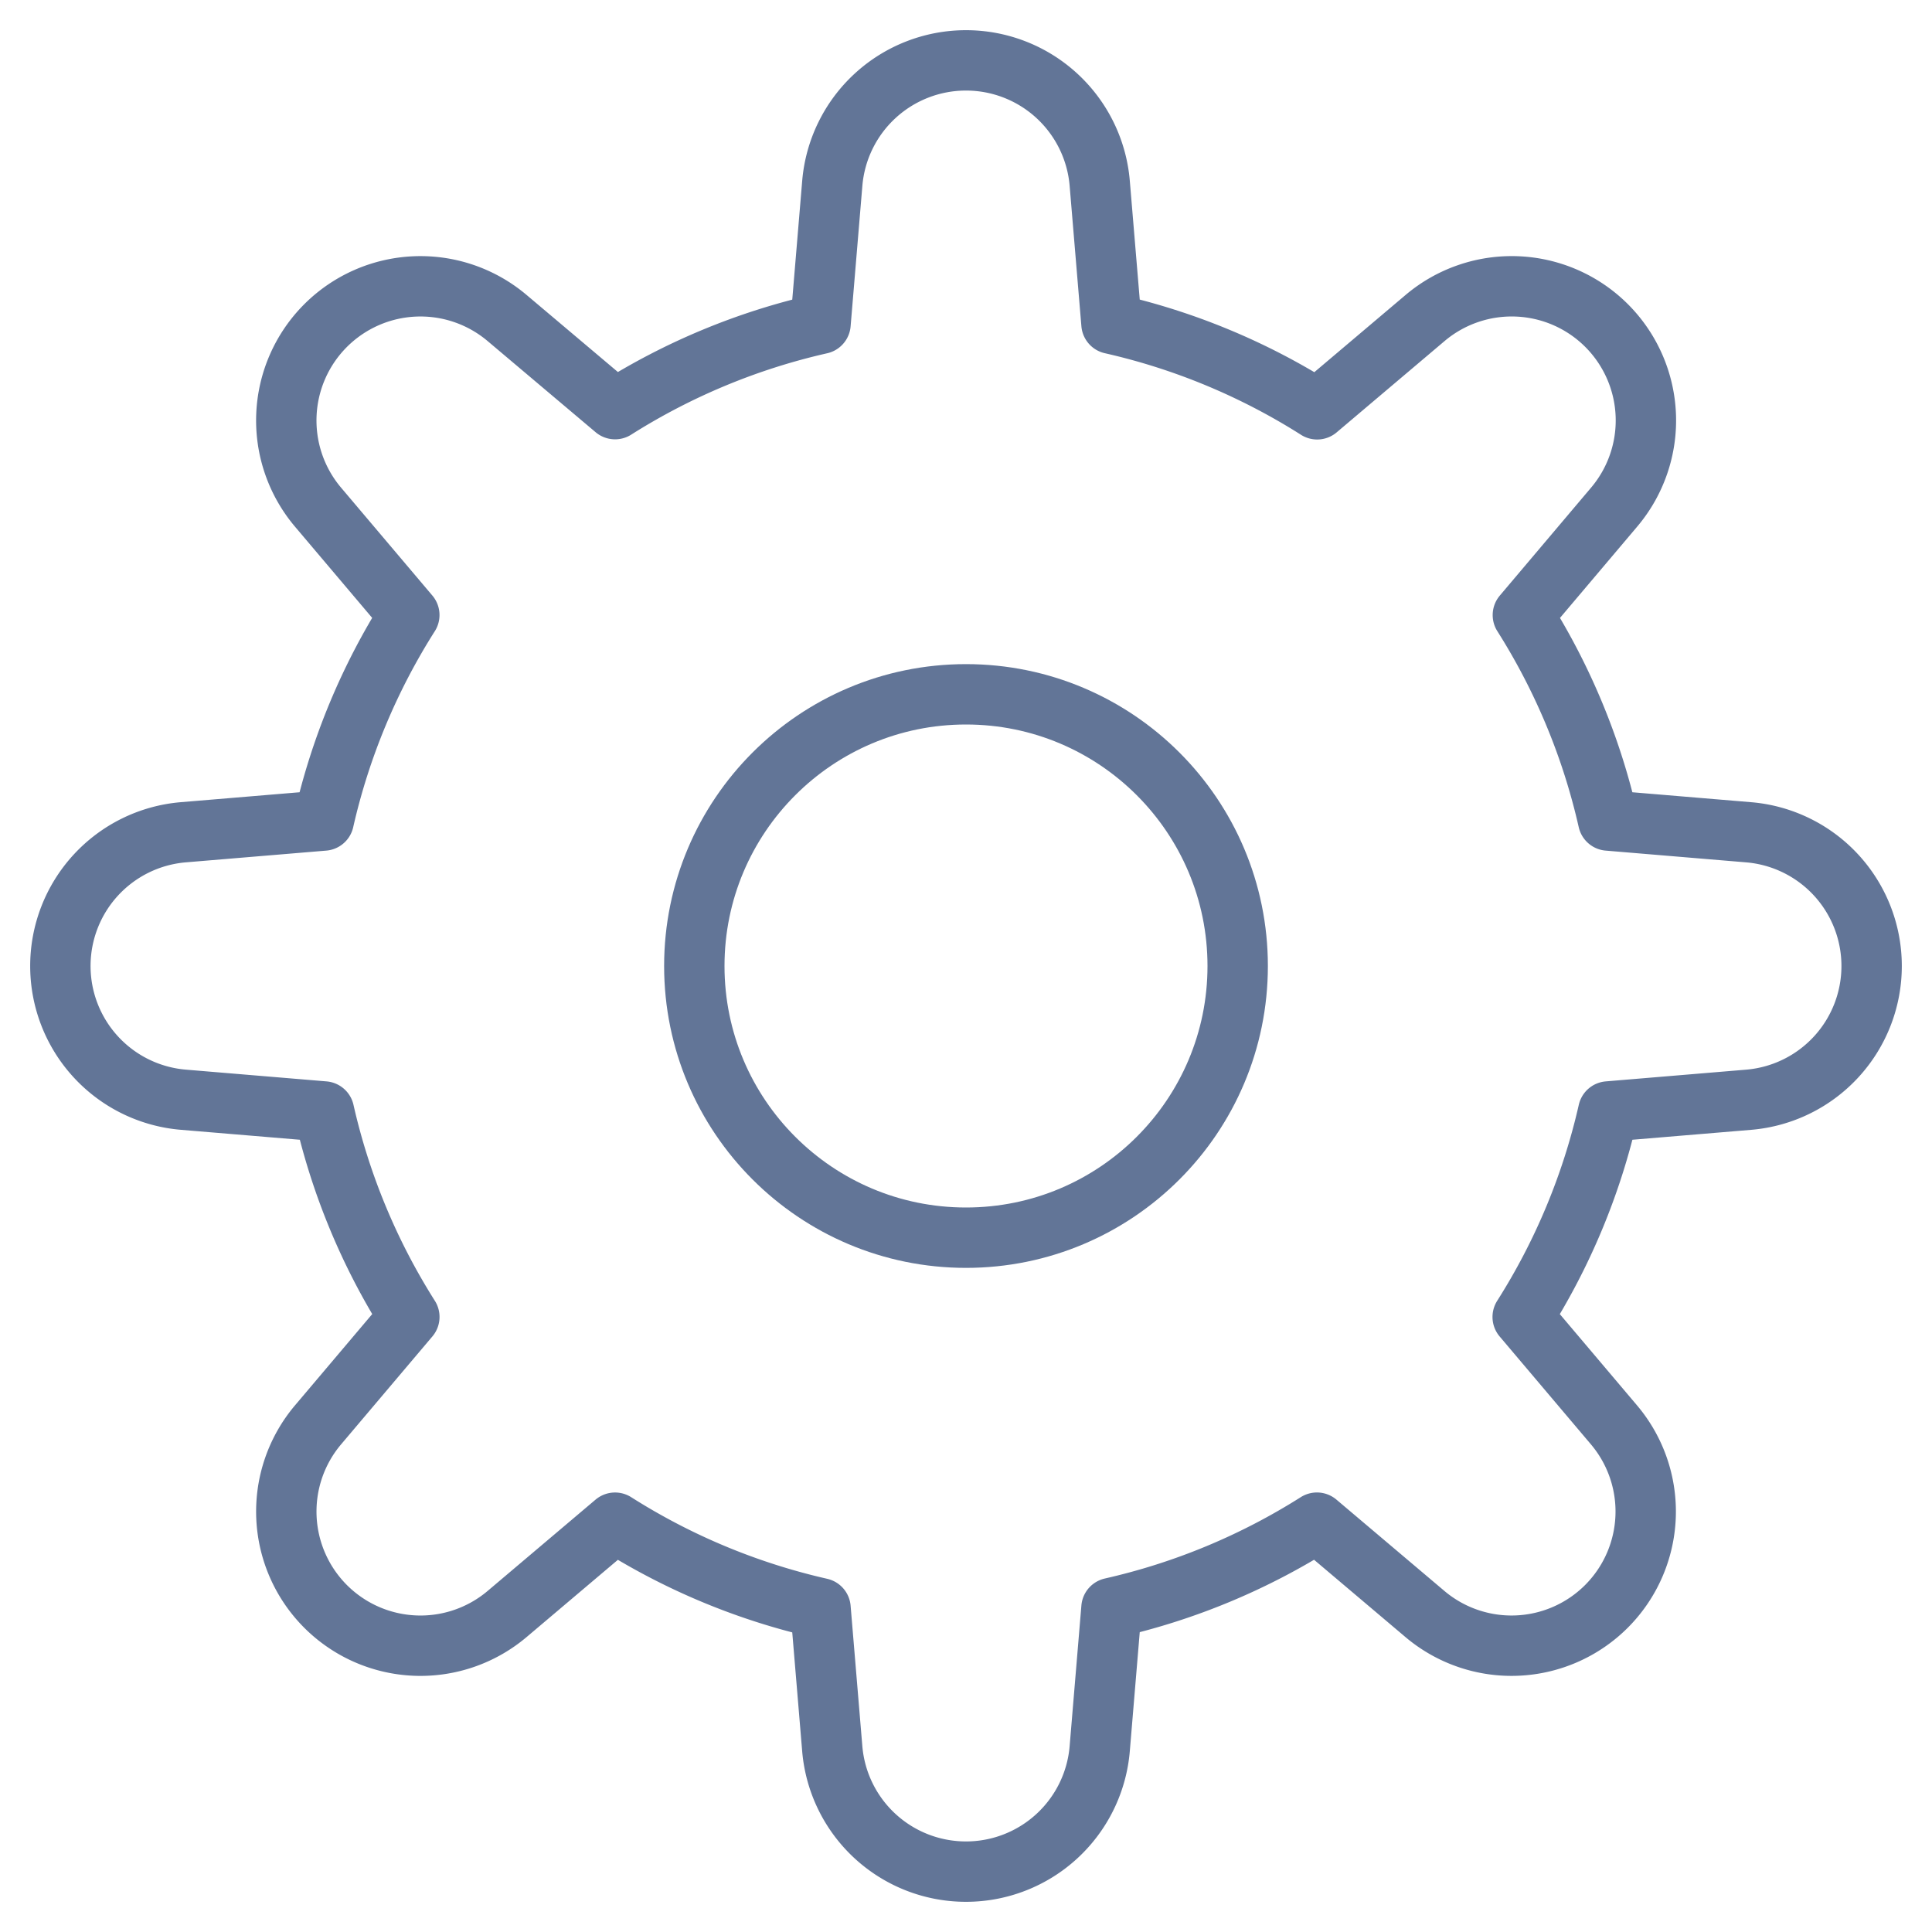 <svg xmlns="http://www.w3.org/2000/svg" viewBox="0 0 64 64"><title>gear</title><g class="nc-icon-wrapper" stroke-linecap="round" stroke-linejoin="round" stroke-width="2" fill="#627597" stroke="#627597"><circle data-color="color-2" cx="32" cy="32" r="9" fill="none" stroke-miterlimit="10"/><path d="M62 32a4.445 4.445 0 0 0-4.077-4.43l-4.65-.389a21.681 21.681 0 0 0-2.826-6.806L53.47 16.8a4.445 4.445 0 0 0-.249-6.015 4.446 4.446 0 0 0-6.015-.249l-3.573 3.023a21.643 21.643 0 0 0-6.814-2.834l-.389-4.65A4.445 4.445 0 0 0 32 2a4.445 4.445 0 0 0-4.43 4.077l-.389 4.65a21.681 21.681 0 0 0-6.806 2.826L16.8 10.536a4.446 4.446 0 0 0-6.015.25 4.446 4.446 0 0 0-.249 6.015l3.023 3.573a21.652 21.652 0 0 0-2.834 6.807l-4.655.389A4.445 4.445 0 0 0 2 32a4.445 4.445 0 0 0 4.077 4.43l4.657.389a21.657 21.657 0 0 0 2.826 6.806L10.536 47.2a4.446 4.446 0 0 0 .25 6.015 4.446 4.446 0 0 0 6.015.249l3.573-3.023a21.652 21.652 0 0 0 6.807 2.834l.389 4.657A4.445 4.445 0 0 0 32 62a4.445 4.445 0 0 0 4.43-4.077l.389-4.657a21.657 21.657 0 0 0 6.806-2.826l3.575 3.024a4.446 4.446 0 0 0 6.015-.25 4.446 4.446 0 0 0 .249-6.015l-3.023-3.573a21.652 21.652 0 0 0 2.834-6.807l4.657-.389A4.445 4.445 0 0 0 62 32z" fill="none" stroke="#627597" stroke-miterlimit="10"/></g></svg>